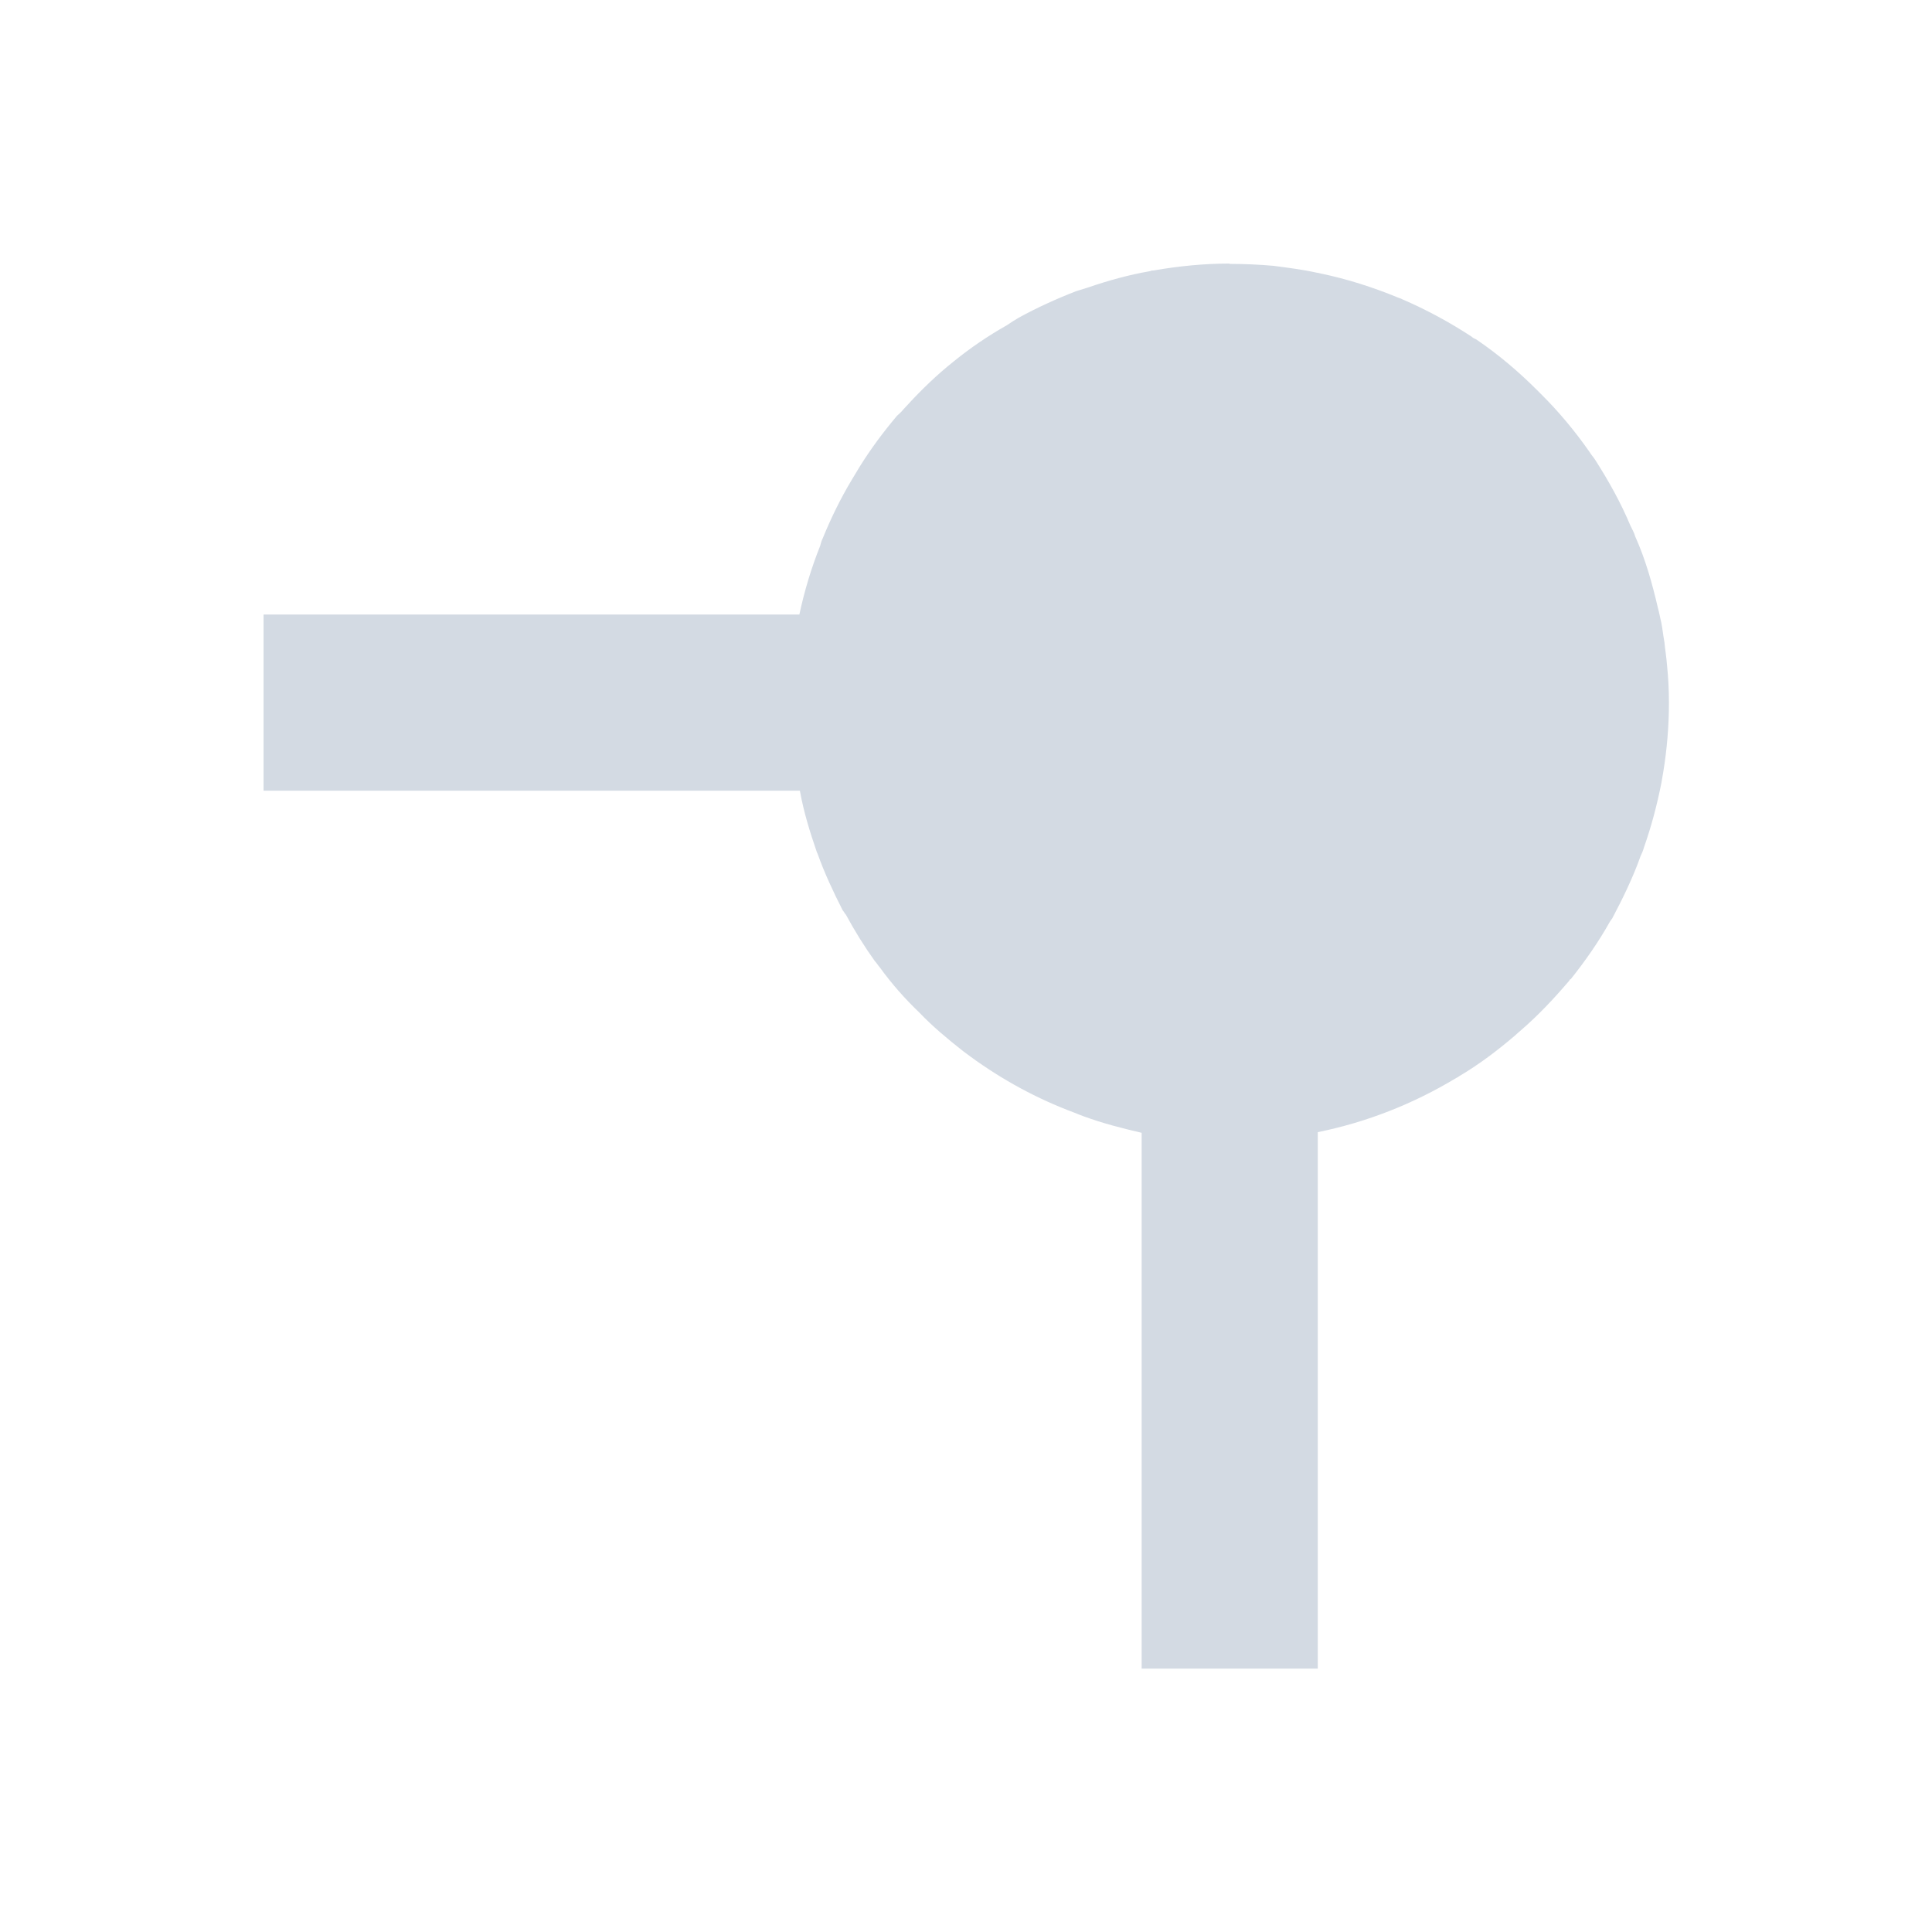 <svg height="12pt" viewBox="0 0 12 12" width="12pt" xmlns="http://www.w3.org/2000/svg"><path d="m7.637 1.637c-.16 0-.316.016-.473.043-.008 0-.012 0-.02.004-.133.023-.262.059-.387.102-.027.008-.051.016-.074.023-.121.047-.242.102-.355.164-.027.016-.051.031-.074.047-.117.066-.227.141-.328.223-.016.012-.027.023-.043.035-.098.082-.188.172-.273.266-.012.016-.027.027-.039.039-.086.102-.164.207-.234.32-.016.027-.031.051-.047.078-.07.117-.129.238-.18.363-.008.016-.012.031-.016.047-.055.137-.098.281-.129.426h-3.328v1.094h3.328c.004 0 .004 0 .004.004.023.129.062.254.105.379l.004.008c.043.121.098.238.156.352.008.008.012.02.02.027.055.102.113.195.18.289.012.012.02.027.031.039.074.102.156.195.246.281.082.086.176.164.27.238.016.012.031.023.047.035.199.145.414.262.645.348.02.008.039.016.059.023.117.043.238.074.359.102v3.328h1.094v-3.328c0-.004 0-.004 0-.004.305-.062.594-.176.859-.336.008-.004.016-.008.02-.012.125-.074.238-.16.348-.254.012-.012.023-.02.035-.031.109-.094.207-.199.301-.309 0-.004.004-.008.008-.008.09-.113.172-.23.242-.355.004-.008.012-.016.016-.023.066-.125.129-.254.176-.387.008-.016.016-.035.02-.051.047-.133.082-.266.109-.402.004-.023.008-.047.012-.07.023-.141.035-.285.035-.43 0-.078-.004-.156-.012-.234-.004-.051-.012-.098-.016-.141-.008-.043-.012-.086-.02-.125-.008-.031-.012-.059-.02-.086-.035-.152-.078-.305-.141-.445-.008-.027-.02-.047-.031-.07-.059-.141-.133-.273-.215-.402-.012-.02-.027-.035-.039-.055-.09-.129-.191-.25-.301-.359-.008-.008-.016-.016-.023-.023-.117-.117-.242-.223-.379-.316-.008-.004-.02-.008-.027-.016-.137-.09-.281-.168-.434-.234l-.008-.004c-.004 0-.008-.004-.012-.004-.16-.066-.32-.117-.488-.152-.004 0-.012-.004-.02-.004-.09-.02-.18-.031-.27-.043-.09-.008-.184-.012-.273-.012zm0 0" fill="#d3dae3"/></svg>